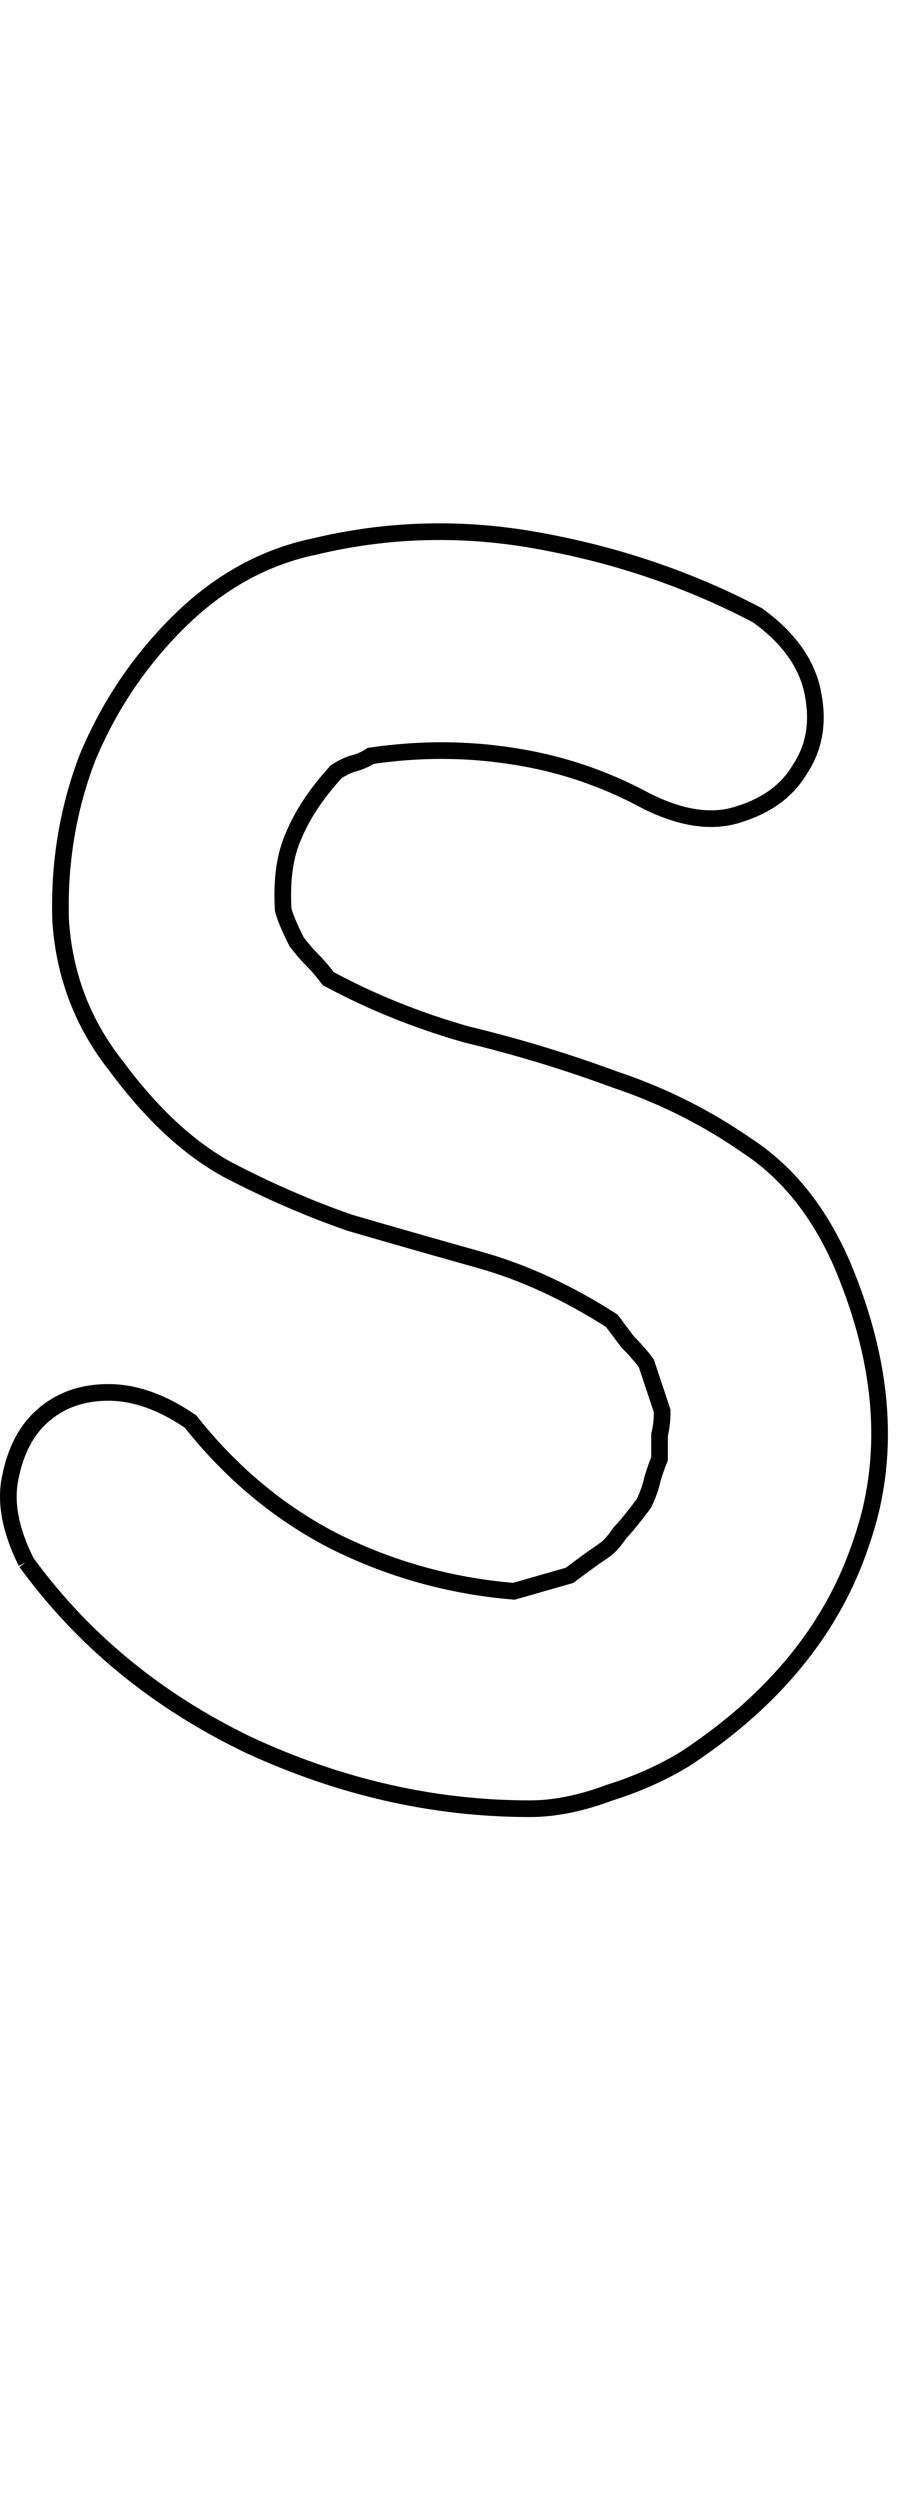 <?xml version="1.0" encoding="UTF-8" standalone="no"?>
<!-- Created with Inkscape (http://www.inkscape.org/) -->

<svg
   xmlns:dc="http://purl.org/dc/elements/1.1/"
   xmlns:cc="http://creativecommons.org/ns#"
   xmlns:rdf="http://www.w3.org/1999/02/22-rdf-syntax-ns#"
   xmlns:svg="http://www.w3.org/2000/svg"
   xmlns="http://www.w3.org/2000/svg"
   xmlns:sodipodi="http://sodipodi.sourceforge.net/DTD/sodipodi-0.dtd"
   xmlns:inkscape="http://www.inkscape.org/namespaces/inkscape"
   width="55"
   height="150"
   id="svg4005"
   version="1.1"
   inkscape:version="0.47 r22583"
   sodipodi:docname="Lower_S.svg">
  <defs
     id="defs4007">
    <inkscape:perspective
       sodipodi:type="inkscape:persp3d"
       inkscape:vp_x="0 : 526.18109 : 1"
       inkscape:vp_y="0 : 1000 : 0"
       inkscape:vp_z="744.09448 : 526.18109 : 1"
       inkscape:persp3d-origin="372.04724 : 350.78739 : 1"
       id="perspective4013" />
  </defs>
  <sodipodi:namedview
     id="base"
     pagecolor="#ffffff"
     bordercolor="#666666"
     borderopacity="1.0"
     inkscape:pageopacity="0.0"
     inkscape:pageshadow="2"
     inkscape:zoom="2.22"
     inkscape:cx="37.5"
     inkscape:cy="75"
     inkscape:document-units="mm"
     inkscape:current-layer="flowRoot4015"
     showgrid="false"
     units="mm"
     borderlayer="true"
     inkscape:window-width="1200"
     inkscape:window-height="581"
     inkscape:window-x="108"
     inkscape:window-y="128"
     inkscape:window-maximized="0"
     showguides="true"
     inkscape:guide-bbox="true" />
  <g
     inkscape:label="Layer 1"
     inkscape:groupmode="layer"
     id="layer1"
     transform="translate(-795.216,-329.857)">
    <g
       transform="translate(4.636,285.089)"
       style="font-size:144px;font-style:normal;font-variant:normal;font-weight:normal;font-stretch:normal;text-align:start;line-height:125%;writing-mode:lr-tb;text-anchor:start;fill:none;stroke:#000000;stroke-opacity:1;font-family:Chalkboard;-inkscape-font-specification:Chalkboard"
       id="flowRoot4015">
      <path
         d="m 792.155,138.494 c -0.955,-1.909 -1.273,-3.607 -0.955,-5.092 0.318,-1.591 0.955,-2.811 1.909,-3.66 1.061,-0.955 2.387,-1.432 3.978,-1.432 1.591,2e-5 3.235,0.583 4.933,1.75 2.44,3.076 5.304,5.463 8.592,7.16 3.394,1.697 7.001,2.705 10.82,3.023 l 3.341,-0.955 c 0.849,-0.636 1.432,-1.061 1.75,-1.273 0.318,-0.212 0.53,-0.371 0.636,-0.477 0.212,-0.212 0.424,-0.477 0.636,-0.796 0.318,-0.318 0.796,-0.902 1.432,-1.75 0.212,-0.424 0.371,-0.849 0.477,-1.273 0.106,-0.424 0.265,-0.902 0.477,-1.432 -10e-5,-0.53 -10e-5,-1.008 0,-1.432 0.106,-0.424 0.159,-0.902 0.159,-1.432 l -0.955,-2.864 c -0.318,-0.424 -0.69,-0.849 -1.114,-1.273 -0.318,-0.424 -0.636,-0.849 -0.955,-1.273 -2.652,-1.697 -5.304,-2.917 -7.956,-3.66 -2.652,-0.743 -5.251,-1.485 -7.797,-2.228 -2.44,-0.849 -4.88,-1.909 -7.319,-3.182 -2.334,-1.273 -4.561,-3.341 -6.683,-6.206 -2.015,-2.546 -3.129,-5.463 -3.341,-8.751 -0.106,-3.394 0.424,-6.63 1.591,-9.706 1.273,-3.076 3.076,-5.781 5.41,-8.115 2.44,-2.44 5.198,-3.978 8.274,-4.614 4.455,-1.061 8.963,-1.167 13.525,-0.318 4.667,0.849 9.017,2.334 13.047,4.455 1.909,1.379 3.023,2.97 3.341,4.773 0.318,1.697 0.053,3.182 -0.796,4.455 -0.743,1.273 -1.962,2.175 -3.66,2.705 -1.591,0.53 -3.448,0.265 -5.569,-0.796 -2.546,-1.379 -5.251,-2.281 -8.115,-2.705 -2.758,-0.424 -5.569,-0.424 -8.433,0 -0.318,0.212 -0.69,0.371 -1.114,0.477 -0.318,0.106 -0.636,0.265 -0.955,0.477 -1.167,1.273 -2.015,2.546 -2.546,3.819 -0.53,1.167 -0.743,2.652 -0.636,4.455 0.106,0.424 0.371,1.061 0.796,1.909 0.318,0.424 0.636,0.796 0.955,1.114 0.318,0.318 0.636,0.69 0.955,1.114 2.546,1.379 5.304,2.493 8.274,3.341 3.076,0.743 6.046,1.644 8.911,2.705 2.864,0.955 5.516,2.281 7.956,3.978 2.44,1.591 4.349,3.978 5.728,7.16 2.546,6.046 2.917,11.615 1.114,16.707 -1.697,5.092 -5.198,9.388 -10.502,12.888 -1.379,0.849 -2.917,1.538 -4.614,2.069 -1.697,0.636 -3.288,0.955 -4.774,0.955 -5.728,-1e-5 -11.35,-1.273 -16.866,-3.819 -5.516,-2.652 -9.971,-6.312 -13.366,-10.979"
         style="fill:none;stroke:#000000;stroke-opacity:1"
         id="path4081" />
    </g>
  </g>
</svg>
